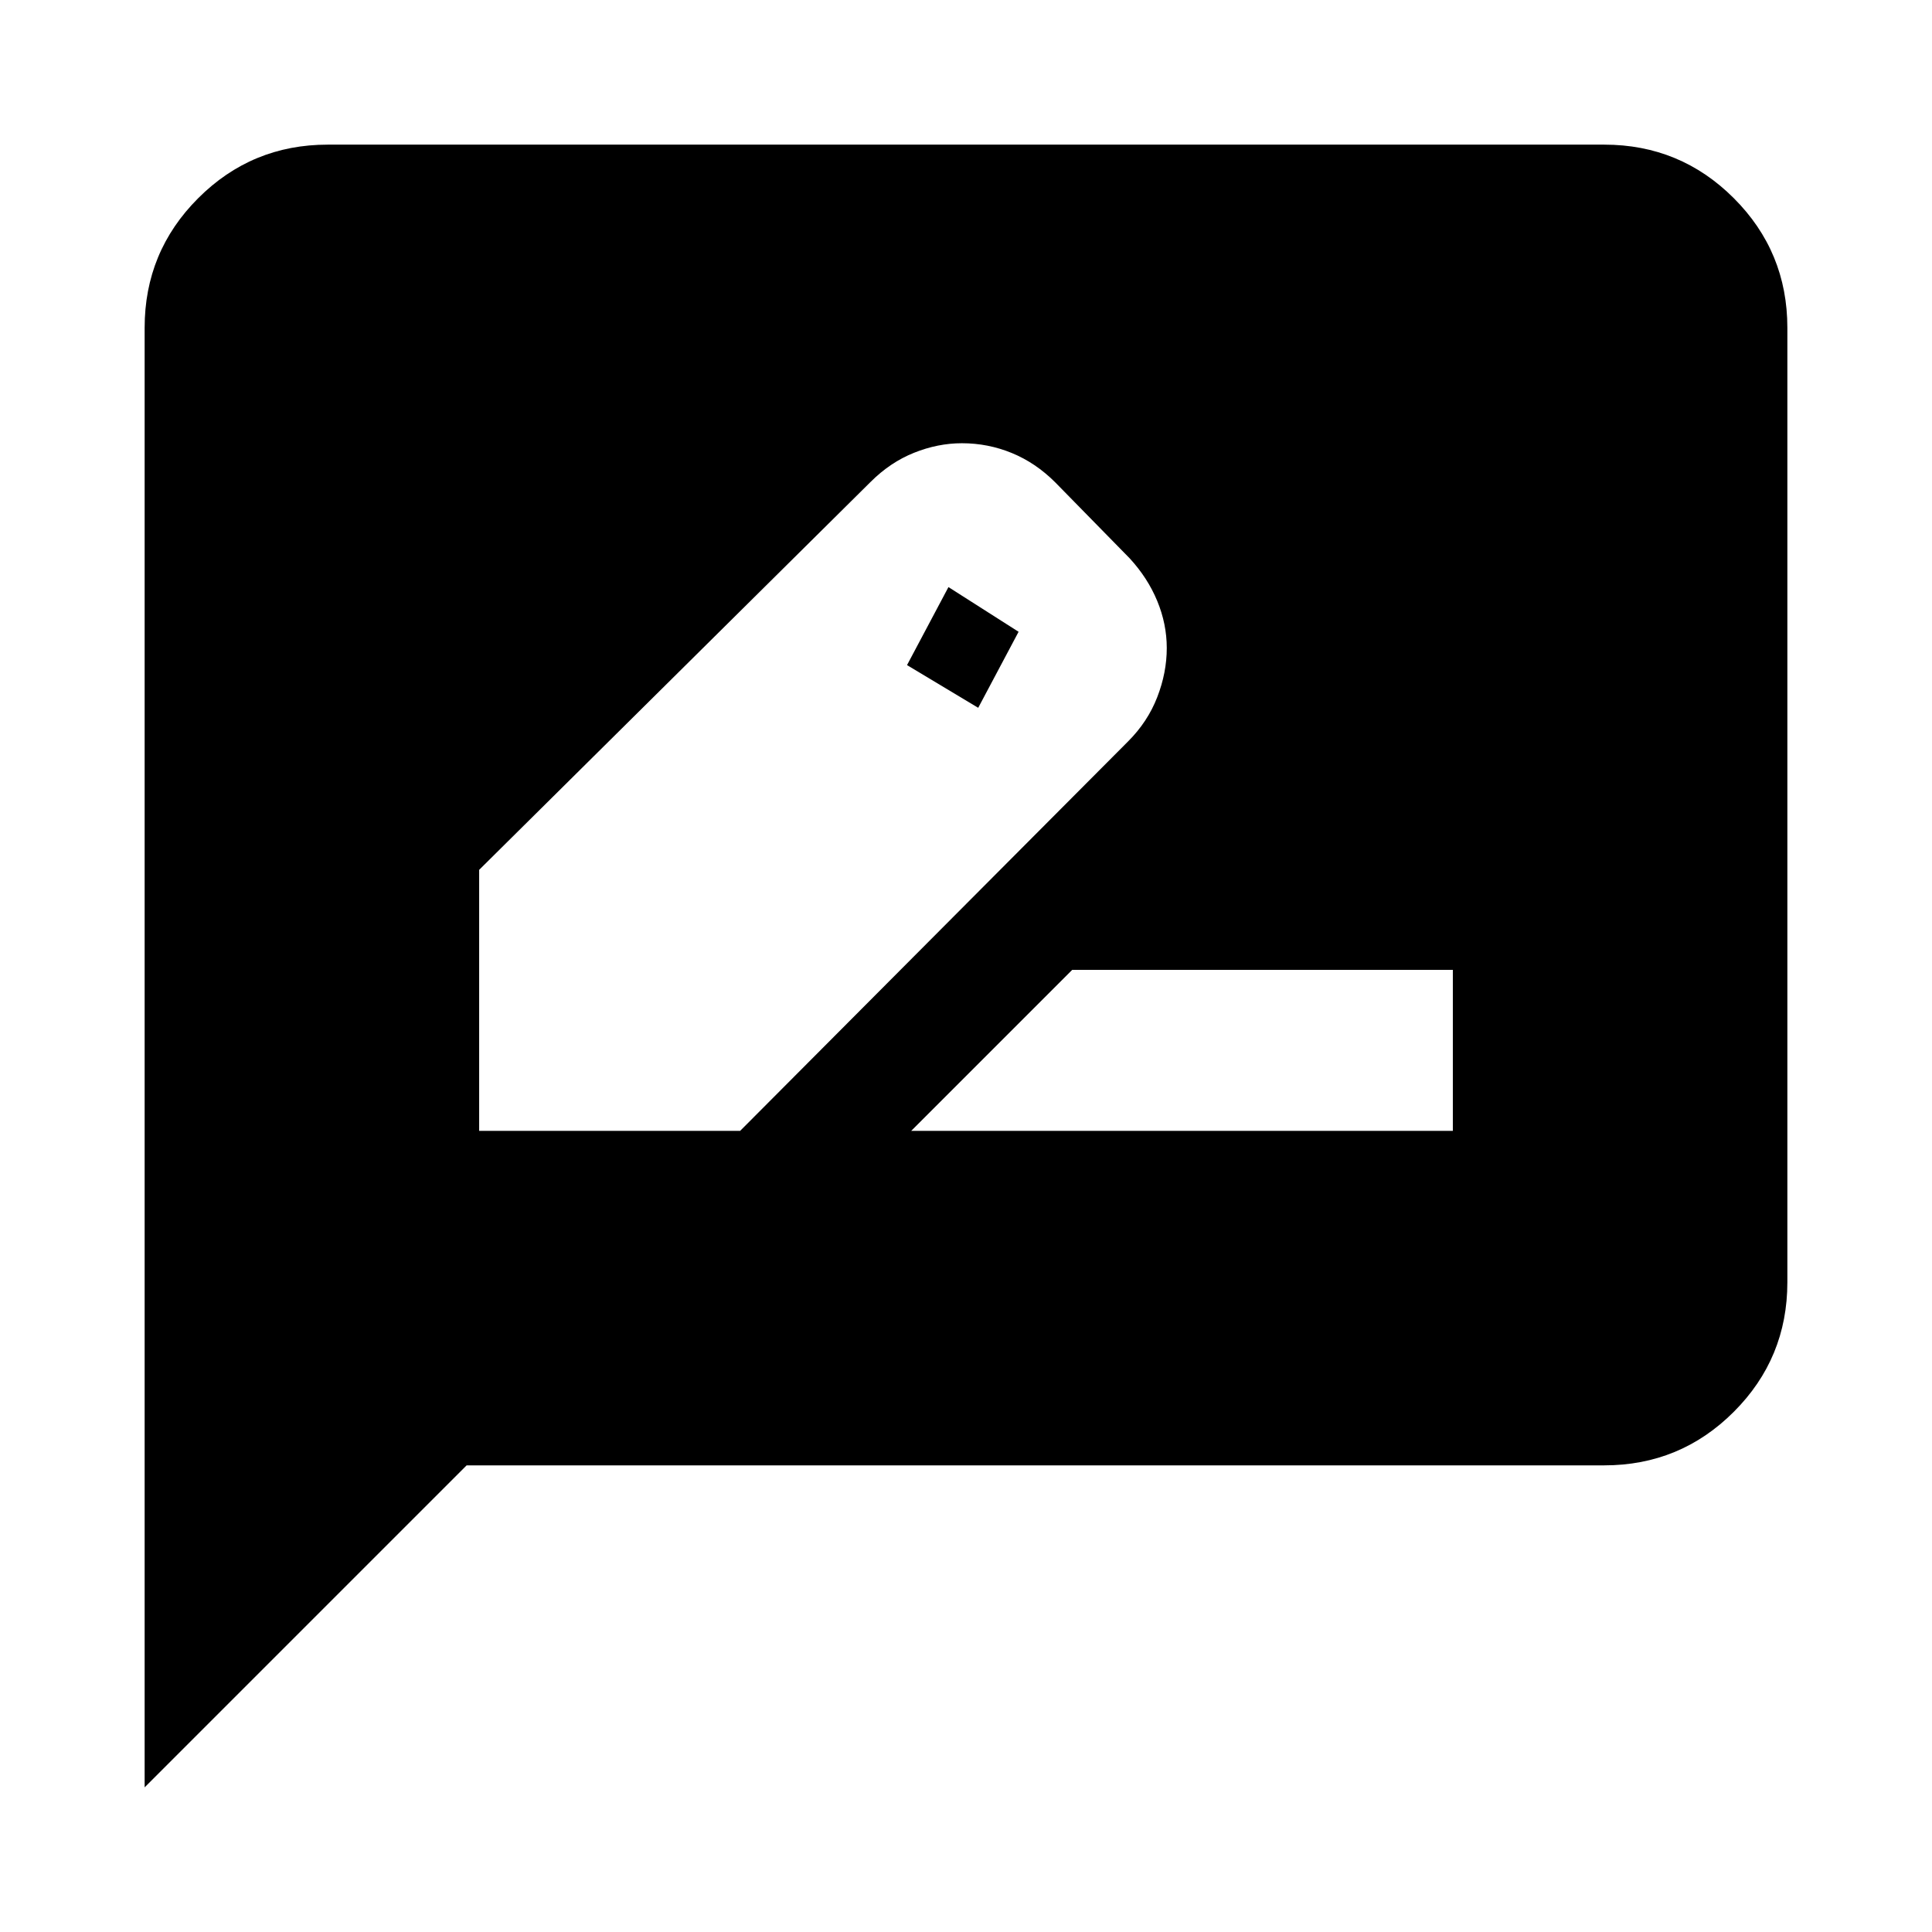 <svg xmlns="http://www.w3.org/2000/svg" height="24" viewBox="0 -960 960 960" width="24"><path d="M238.09-398.09h129.69l192.79-193.54q9.71-9.72 14.45-21.94 4.74-12.21 4.74-24.41 0-11.95-4.74-23.41t-13.69-21.18l-37-37.76q-9.72-9.71-21.56-14.57-11.84-4.86-24.79-4.86-11.96 0-23.8 4.74-11.83 4.74-21.55 14.45L238.09-527.78v129.69ZM486.07-608.3l-35.37-21.22 20.58-38.76 34.85 22.21-20.06 37.77Zm-33.29 210.21h269.13v-80H532.78l-80 80ZM71.87-71.87v-725.26q0-37.78 26.61-64.39t64.39-26.61h634.26q37.78 0 64.39 26.61t26.61 64.39v474.26q0 37.78-26.61 64.39t-64.39 26.61H231.87l-160 160Z"/></svg>
